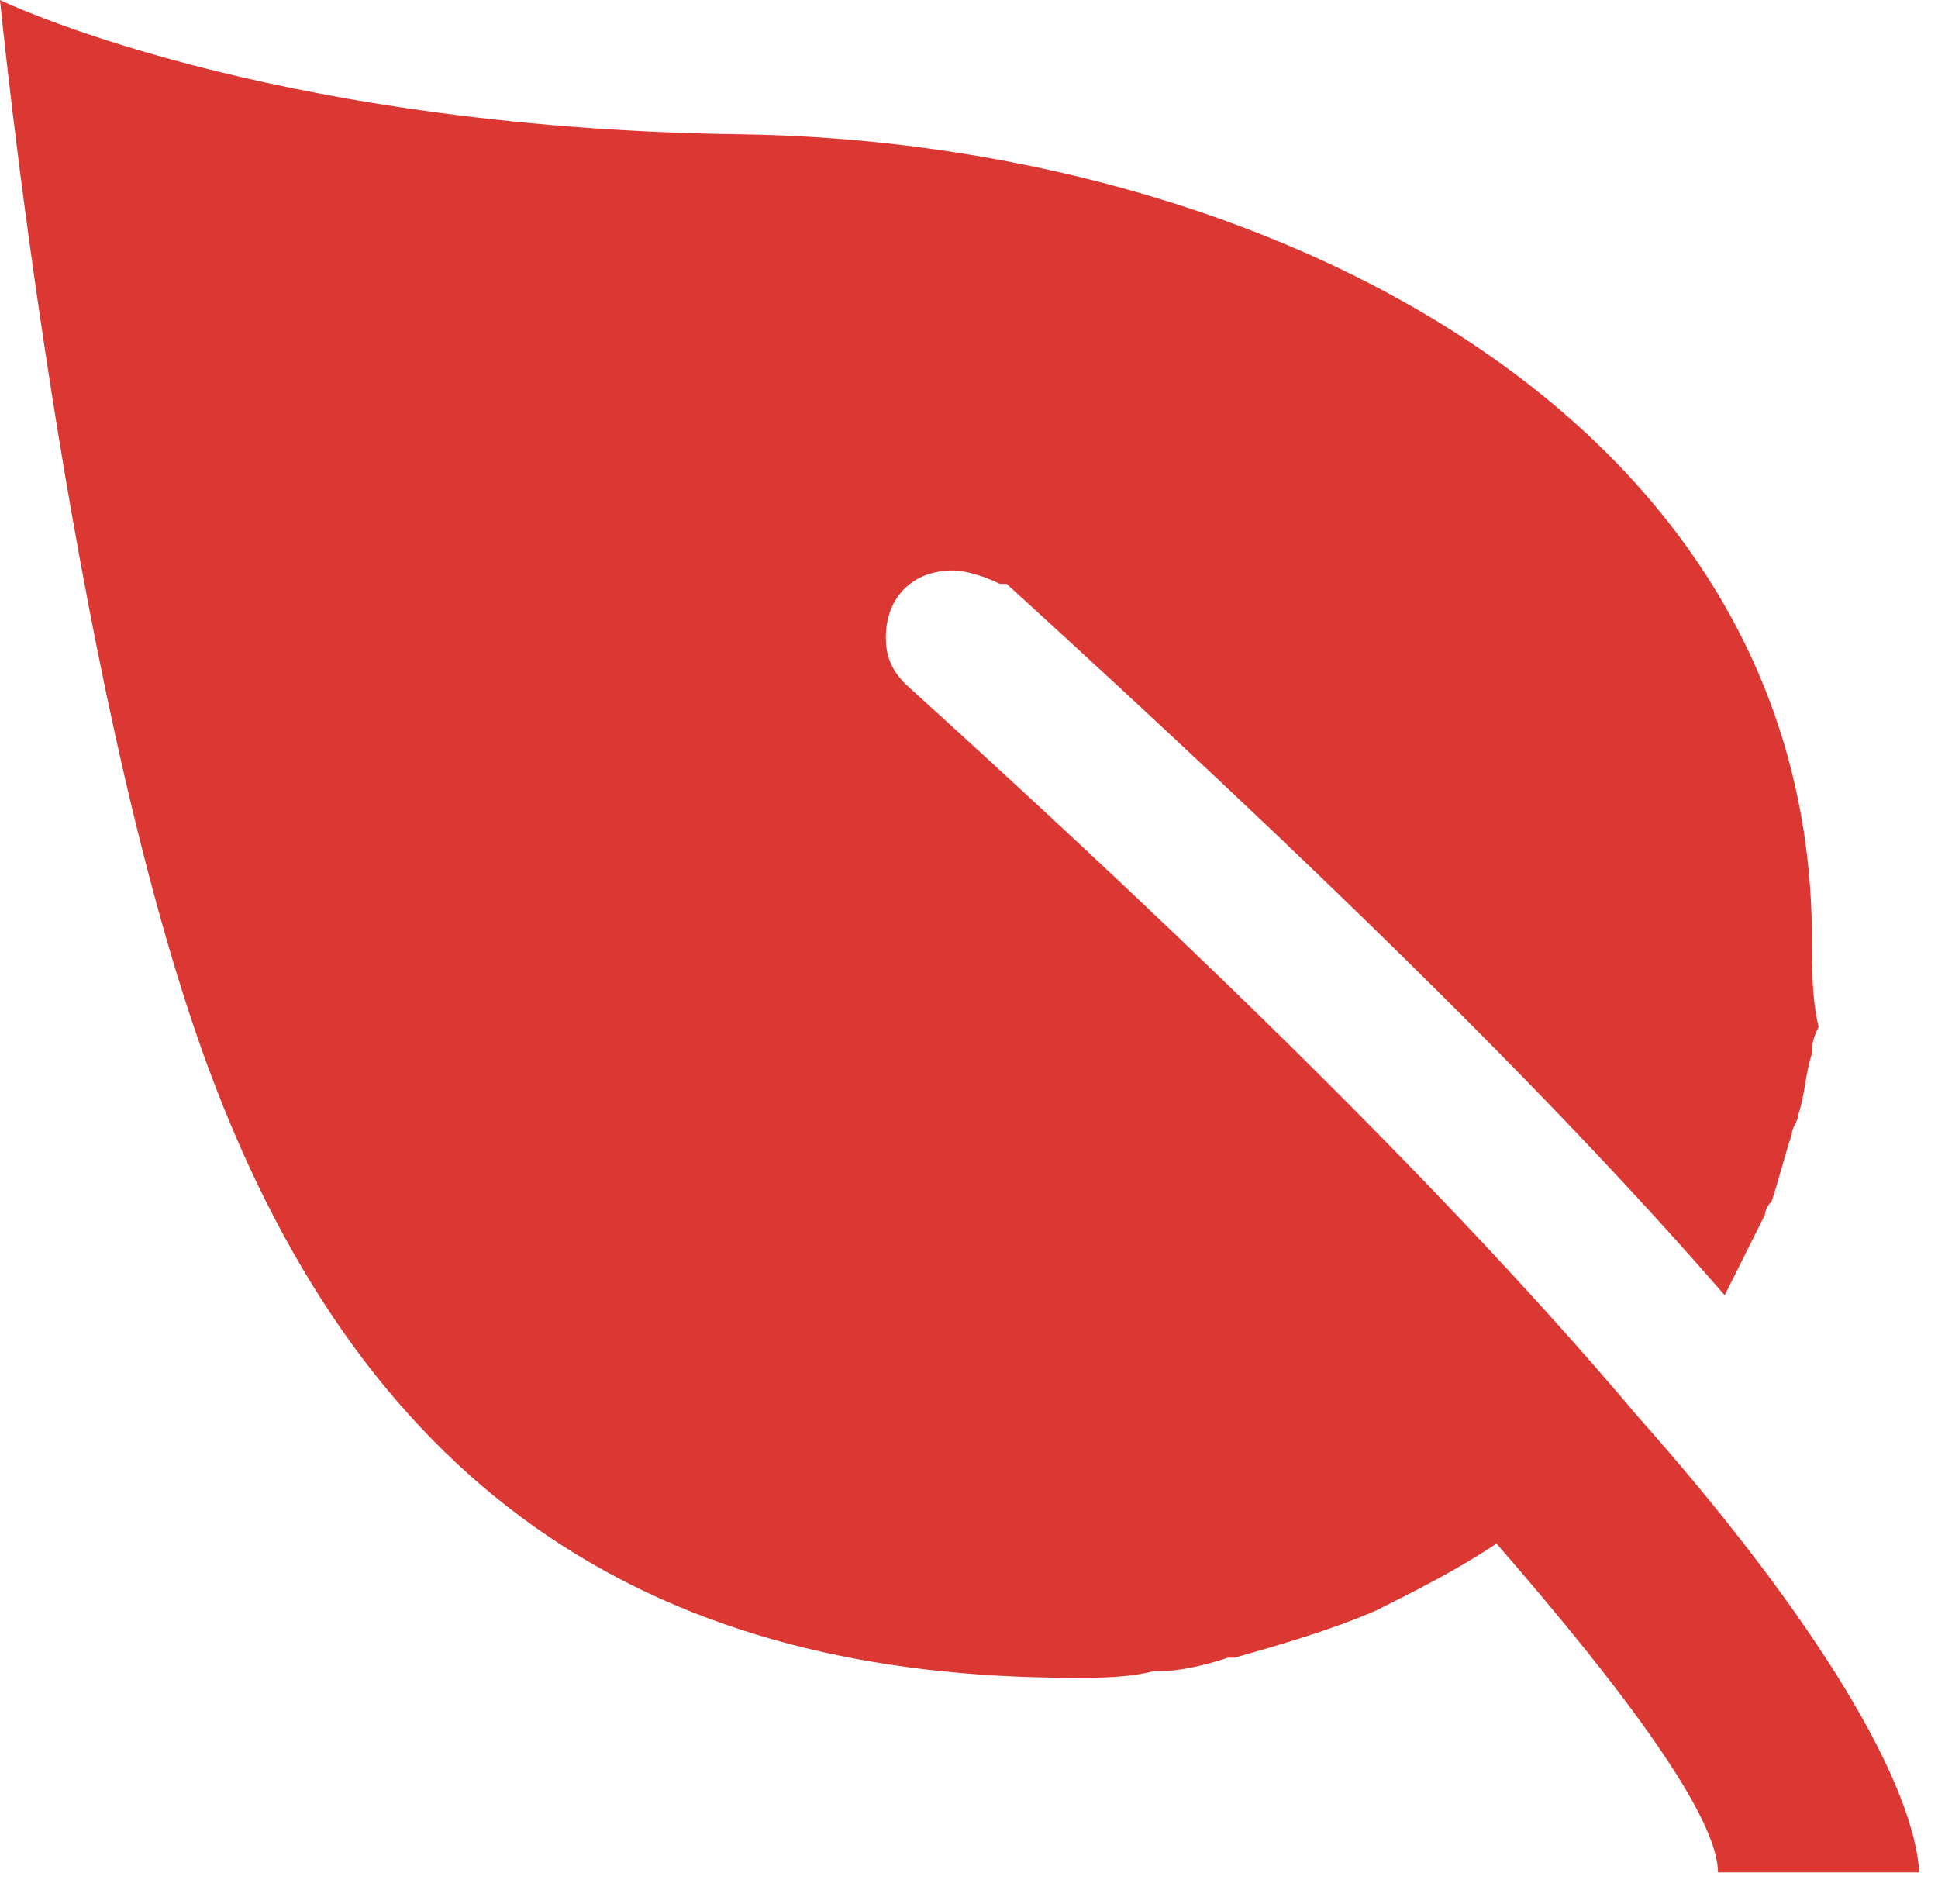 <?xml version="1.0" encoding="UTF-8" standalone="no"?>
<svg width="57px" height="56px" viewBox="0 0 57 56" version="1.1" xmlns="http://www.w3.org/2000/svg" xmlns:xlink="http://www.w3.org/1999/xlink">
    <!-- Generator: Sketch 39.1 (31720) - http://www.bohemiancoding.com/sketch -->
    <title>solutions-environmental-management</title>
    <desc>Created with Sketch.</desc>
    <defs></defs>
    <g id="Page-1" stroke="none" stroke-width="1" fill="none" fill-rule="evenodd">
        <g id="Desktop-HD-Copy-5" transform="translate(-375, -536)" fill="#DB3833">
            <g id="solutions-environmental-management" transform="translate(375, 536)">
                <path d="M48.16,41.647 C41.844,34.146 32.962,25.856 26.646,20.132 C26.251,19.738 26.054,19.343 26.054,18.751 C26.054,17.567 26.843,16.777 28.028,16.777 C28.422,16.777 29.014,16.974 29.409,17.172 L29.409,17.172 L29.607,17.172 L29.607,17.172 L29.607,17.172 C38.489,25.264 45.594,32.172 50.726,38.094 L50.726,38.094 C51.121,37.304 51.515,36.515 51.91,35.725 C51.91,35.725 51.91,35.528 52.108,35.331 C52.305,34.738 52.502,33.949 52.7,33.357 C52.7,33.159 52.897,32.962 52.897,32.765 C53.094,32.172 53.094,31.58 53.292,30.988 C53.292,30.791 53.292,30.593 53.489,30.199 C53.292,29.409 53.292,28.422 53.292,27.633 C53.292,12.237 37.107,4.145 21.711,3.948 C7.698,3.75 0,0 0,0 C0,0 1.974,20.132 6.119,31.383 C10.856,44.212 19.54,49.344 31.58,49.344 C32.37,49.344 33.159,49.344 33.949,49.147 L34.146,49.147 C34.738,49.147 35.528,48.95 36.12,48.752 L36.317,48.752 C37.699,48.357 39.081,47.963 40.462,47.371 L40.462,47.371 L40.462,47.371 C41.647,46.778 42.831,46.186 44.015,45.397 C47.963,49.936 50.529,53.489 50.529,55.068 L56.45,55.068 C56.253,52.108 52.897,46.976 48.16,41.647 L48.16,41.647 Z" id="Fill-12"></path>
            </g>
        </g>
    </g>
</svg>